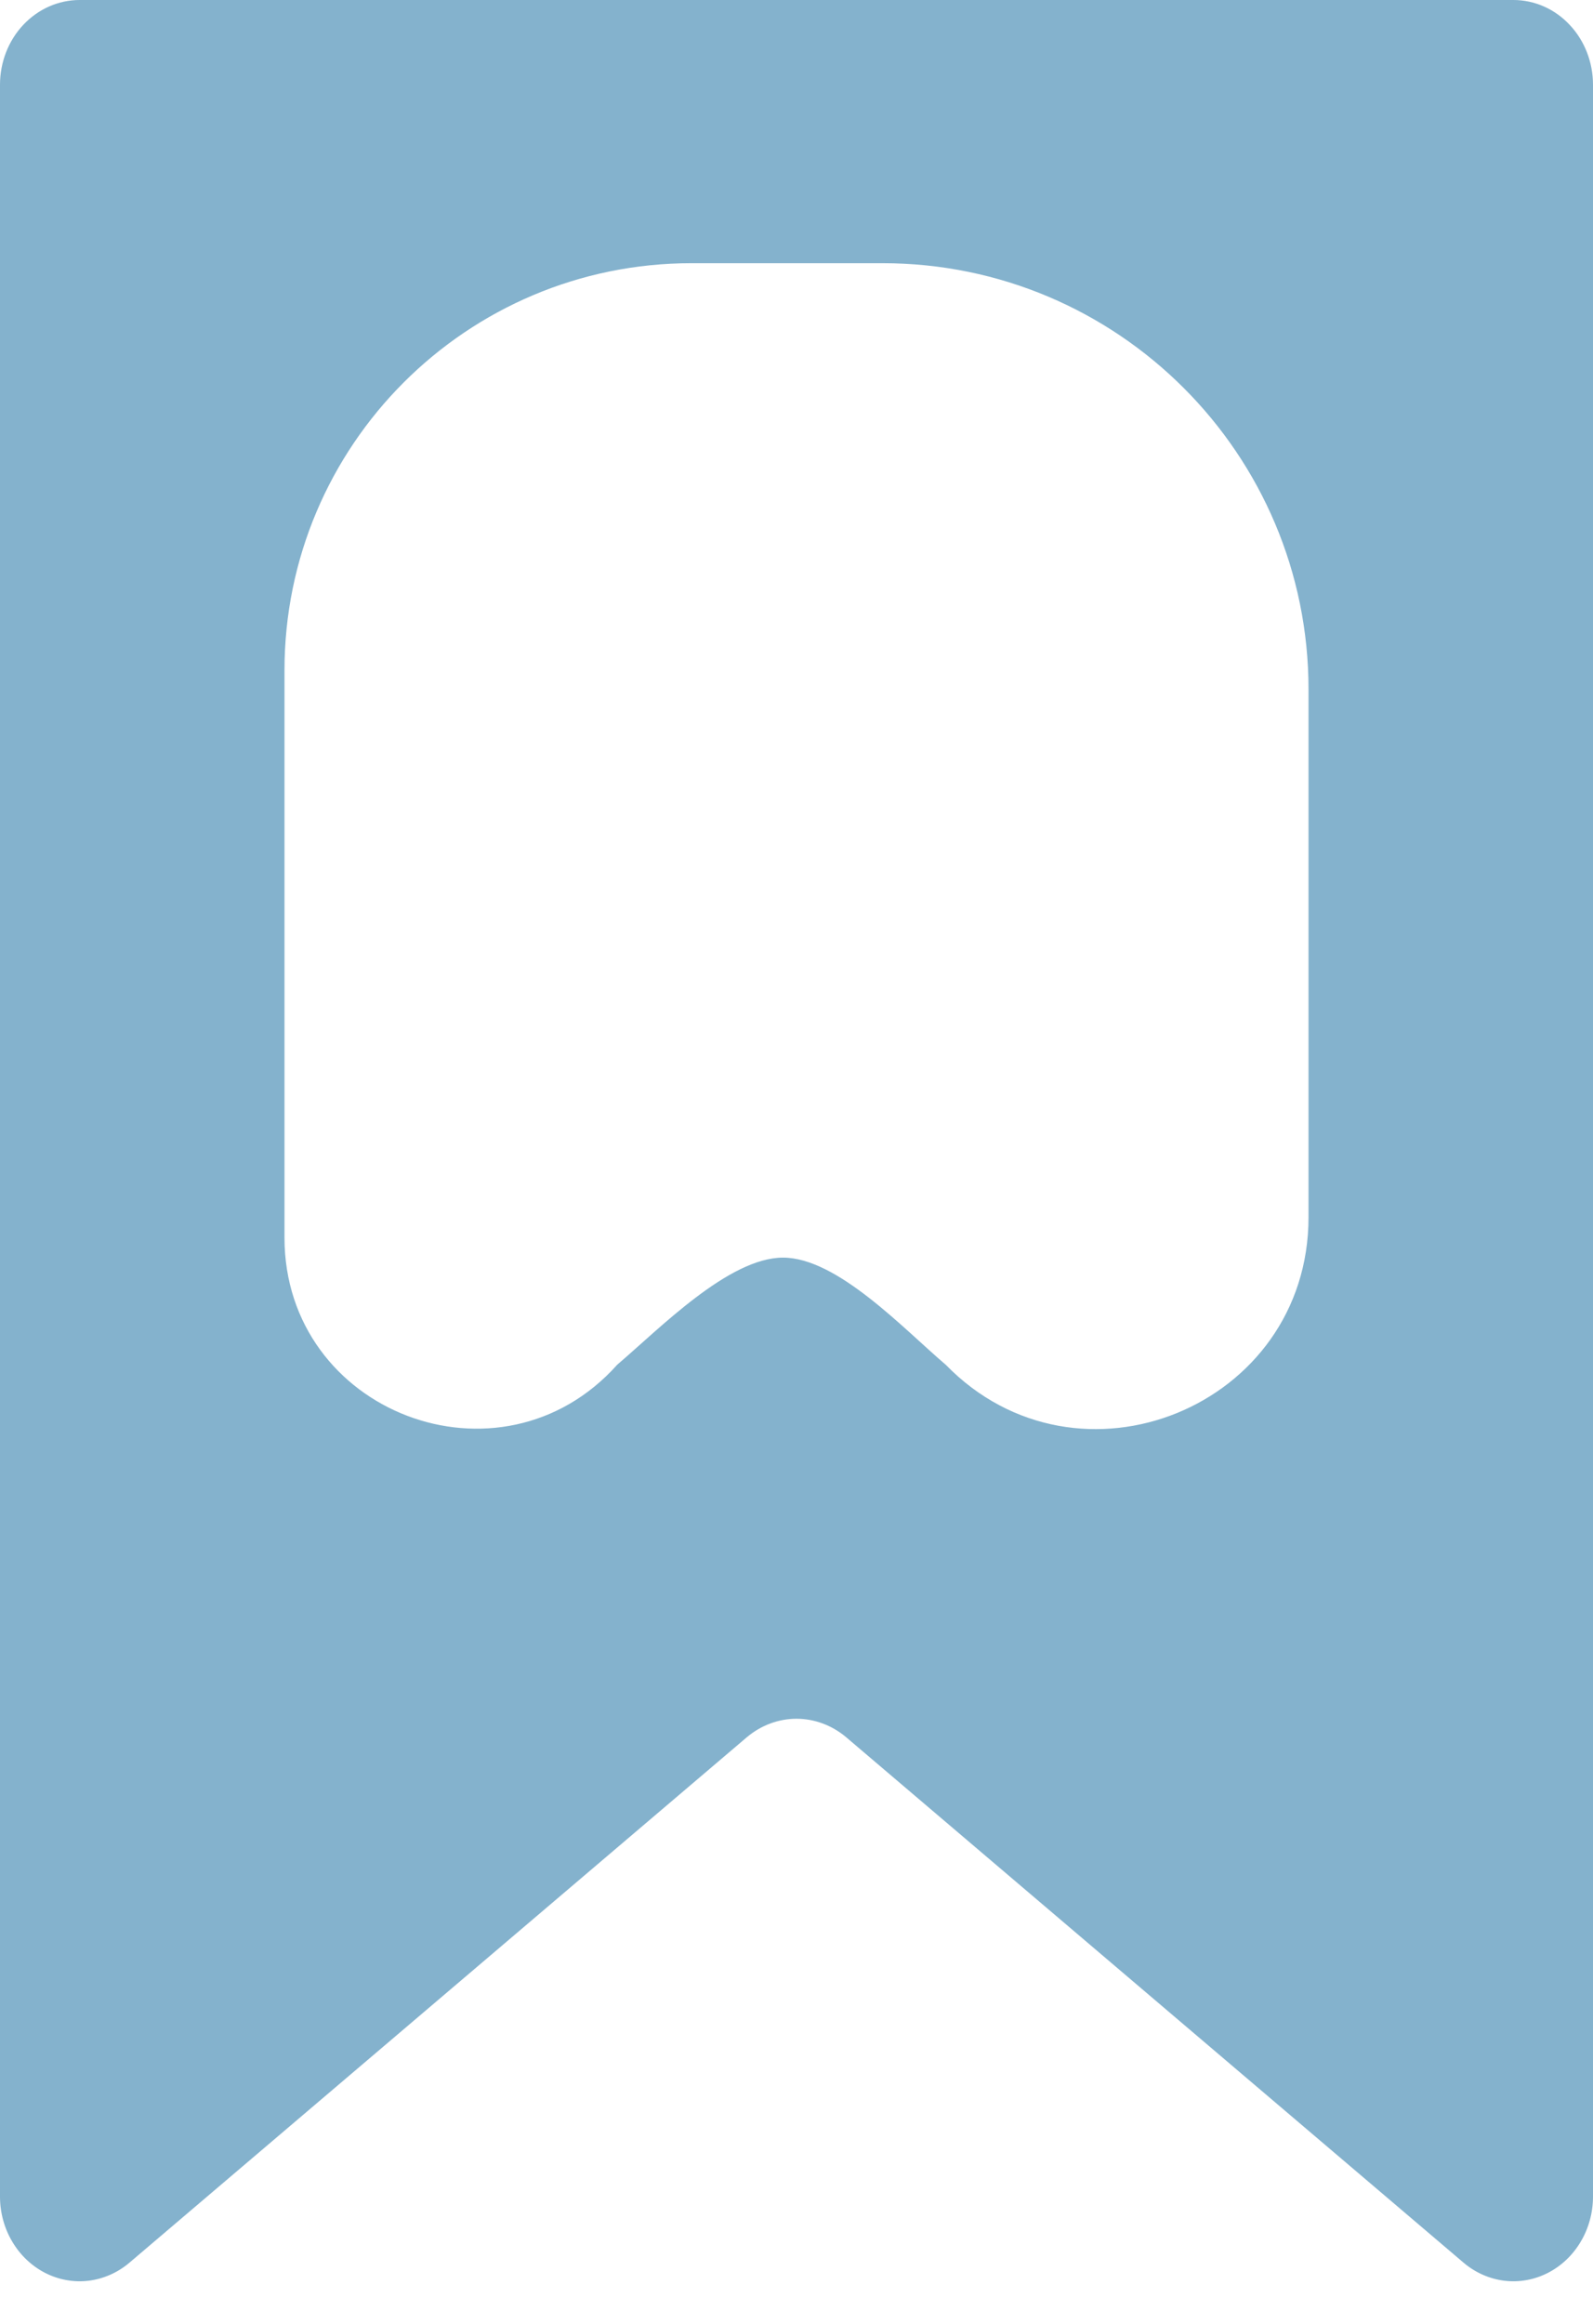 <svg width="24" height="35" viewBox="0 0 24 35" fill="none" xmlns="http://www.w3.org/2000/svg">
<path d="M10.418 3.964C7.031 3.964 4.286 6.71 4.286 10.097V18.639C4.286 21.277 7.543 22.52 9.3 20.553V20.553C9.938 20.01 10.979 18.941 11.797 18.941C12.614 18.941 13.611 20.012 14.249 20.555V20.555C16.243 22.602 19.714 21.19 19.714 18.333V10.382C19.714 6.838 16.841 3.964 13.297 3.964H10.418ZM1.2 0H22.8C23.118 0 23.424 0.134 23.648 0.374C23.874 0.613 24 0.938 24 1.276V33.083C24 33.323 23.936 33.559 23.815 33.762C23.695 33.965 23.523 34.128 23.32 34.232C23.116 34.336 22.889 34.377 22.665 34.35C22.44 34.322 22.228 34.229 22.051 34.079L12.749 26.165C12.536 25.985 12.272 25.886 12 25.886C11.728 25.886 11.464 25.985 11.251 26.165L1.949 34.079C1.772 34.229 1.56 34.322 1.335 34.35C1.111 34.377 0.884 34.336 0.68 34.232C0.477 34.128 0.305 33.965 0.185 33.762C0.064 33.559 0 33.323 0 33.083V1.276C0 0.938 0.126 0.613 0.351 0.374C0.577 0.134 0.882 0 1.2 0Z" fill="#84B2CD"/>
</svg>
